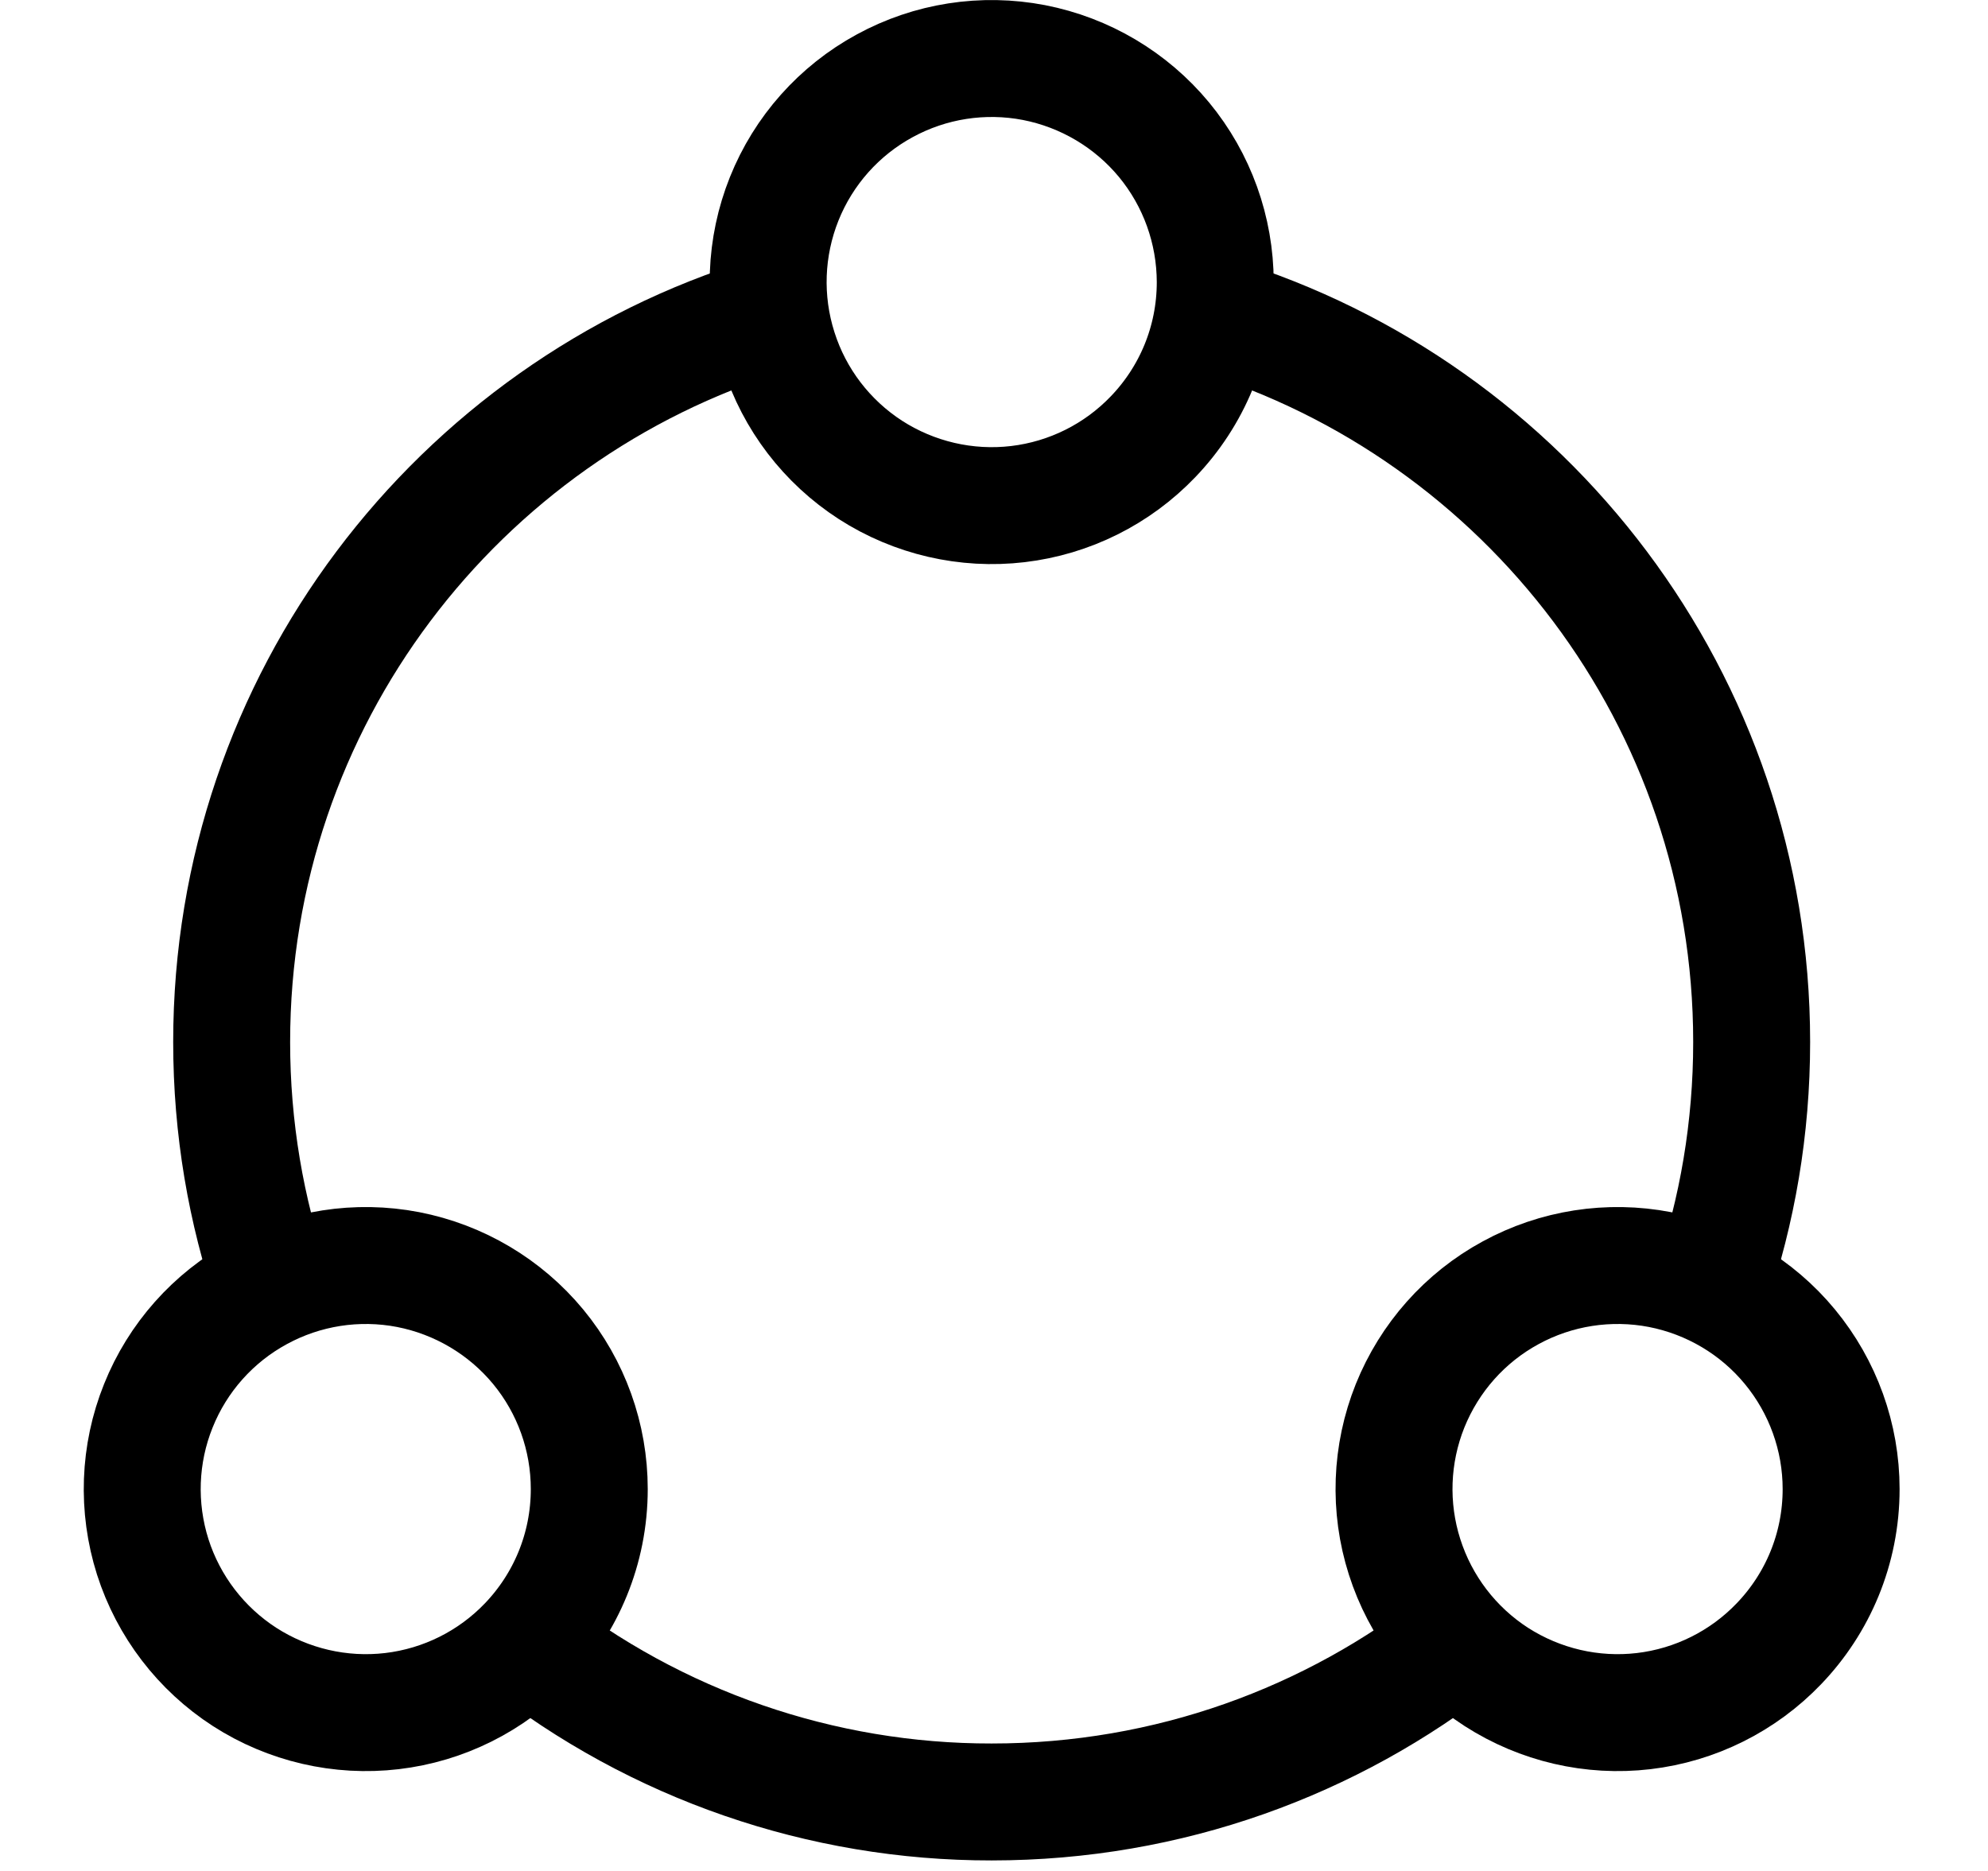 <svg width="17" height="16" viewBox="0 0 17 16" fill="none" xmlns="http://www.w3.org/2000/svg">
<path d="M4.466 14.022C5.61 14.923 7.024 15.412 8.48 15.41C9.995 15.41 11.389 14.892 12.494 14.022M6.569 2.698C3.912 3.514 1.981 5.987 1.981 8.911C1.981 9.647 2.103 10.354 2.329 11.014M10.392 2.698C13.048 3.514 14.979 5.987 14.979 8.911C14.979 9.647 14.857 10.354 14.631 11.014" stroke="black"/>
<path d="M15.744 12.734C15.744 13.247 15.542 13.713 15.213 14.056C14.906 14.377 14.497 14.581 14.056 14.633C13.615 14.685 13.17 14.581 12.796 14.341C12.423 14.1 12.146 13.737 12.011 13.314C11.876 12.891 11.893 12.434 12.058 12.022C12.224 11.61 12.527 11.268 12.917 11.056C13.307 10.843 13.759 10.773 14.195 10.857C14.631 10.942 15.024 11.175 15.306 11.517C15.589 11.86 15.744 12.29 15.744 12.734ZM5.039 12.734C5.039 13.247 4.837 13.713 4.509 14.056C4.202 14.377 3.793 14.581 3.352 14.633C2.911 14.685 2.465 14.581 2.092 14.341C1.719 14.1 1.441 13.737 1.306 13.314C1.172 12.891 1.188 12.434 1.354 12.022C1.519 11.61 1.823 11.268 2.213 11.056C2.603 10.843 3.054 10.773 3.49 10.857C3.926 10.942 4.319 11.175 4.602 11.517C4.885 11.86 5.039 12.29 5.039 12.734ZM10.392 2.412C10.392 2.925 10.19 3.391 9.861 3.734C9.554 4.055 9.145 4.259 8.704 4.311C8.263 4.363 7.817 4.259 7.444 4.019C7.071 3.778 6.793 3.415 6.659 2.992C6.524 2.569 6.541 2.112 6.706 1.7C6.871 1.288 7.175 0.946 7.565 0.734C7.955 0.521 8.406 0.451 8.842 0.535C9.278 0.62 9.671 0.853 9.954 1.195C10.237 1.538 10.391 1.968 10.392 2.412Z" stroke="black" stroke-linecap="round" stroke-linejoin="round"/>
</svg>
